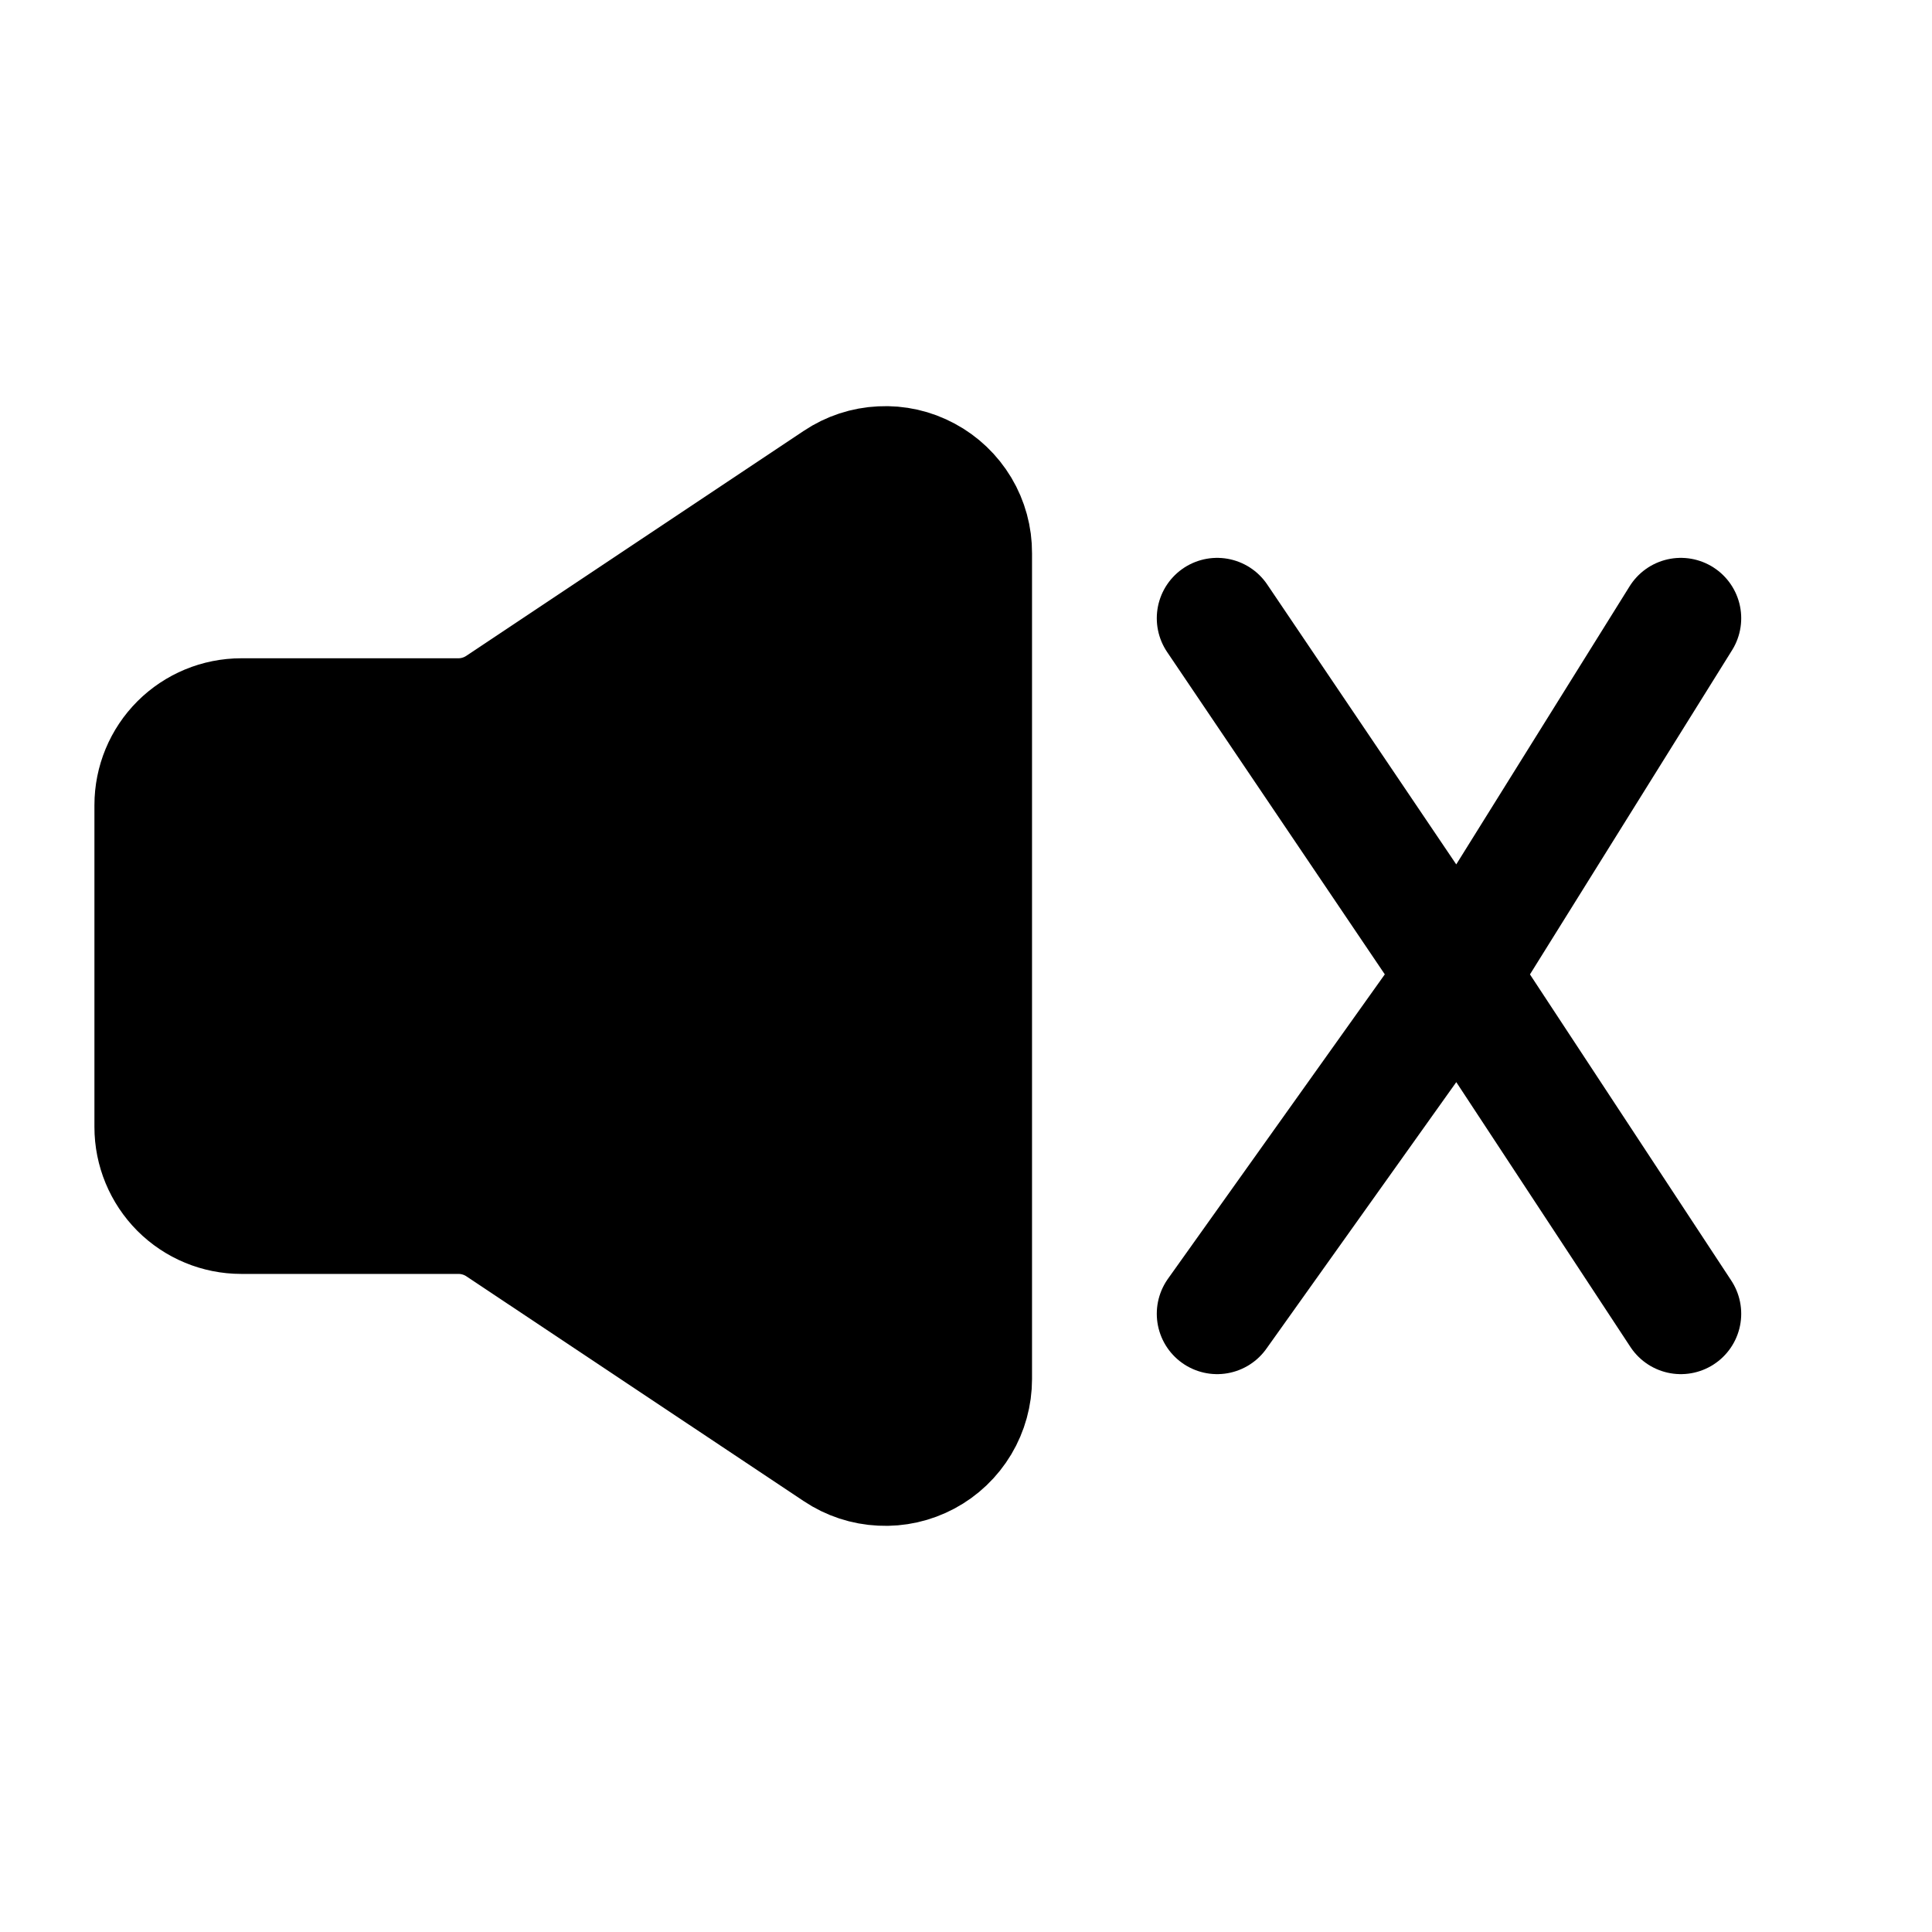 <svg width="20" height="20" viewBox="0 0 20 20" fill="none" xmlns="http://www.w3.org/2000/svg">
<g clip-path="url(#clip0_310_309)">
<path d="M1.664 11.667V8.334C1.664 8.113 1.752 7.901 1.908 7.745C2.064 7.589 2.276 7.501 2.497 7.501H4.745C4.91 7.501 5.07 7.452 5.207 7.361L8.702 5.031C8.827 4.947 8.973 4.899 9.124 4.892C9.275 4.884 9.425 4.918 9.558 4.99C9.691 5.061 9.802 5.167 9.88 5.297C9.957 5.426 9.998 5.575 9.997 5.726V14.276C9.997 14.427 9.956 14.575 9.879 14.704C9.801 14.834 9.69 14.94 9.557 15.011C9.424 15.082 9.274 15.116 9.124 15.108C8.973 15.101 8.827 15.053 8.702 14.969L5.207 12.64C5.07 12.549 4.909 12.501 4.745 12.501H2.497C2.276 12.501 2.064 12.413 1.908 12.257C1.752 12.1 1.664 11.888 1.664 11.667Z" fill="#color" stroke="#color" stroke-width="1.373"/>
<path d="M12.6 13.6L15.096 10.096M15.096 10.096L17.4 6.4M15.096 10.096L12.6 6.4M15.096 10.096L17.4 13.6" stroke="#color" stroke-width="1.25" stroke-linecap="round" stroke-linejoin="round"/>
</g>
<defs>
<clipPath id="clip0_310_309">
<rect width="20" height="20" fill="white"/>
</clipPath>
</defs>
</svg>
